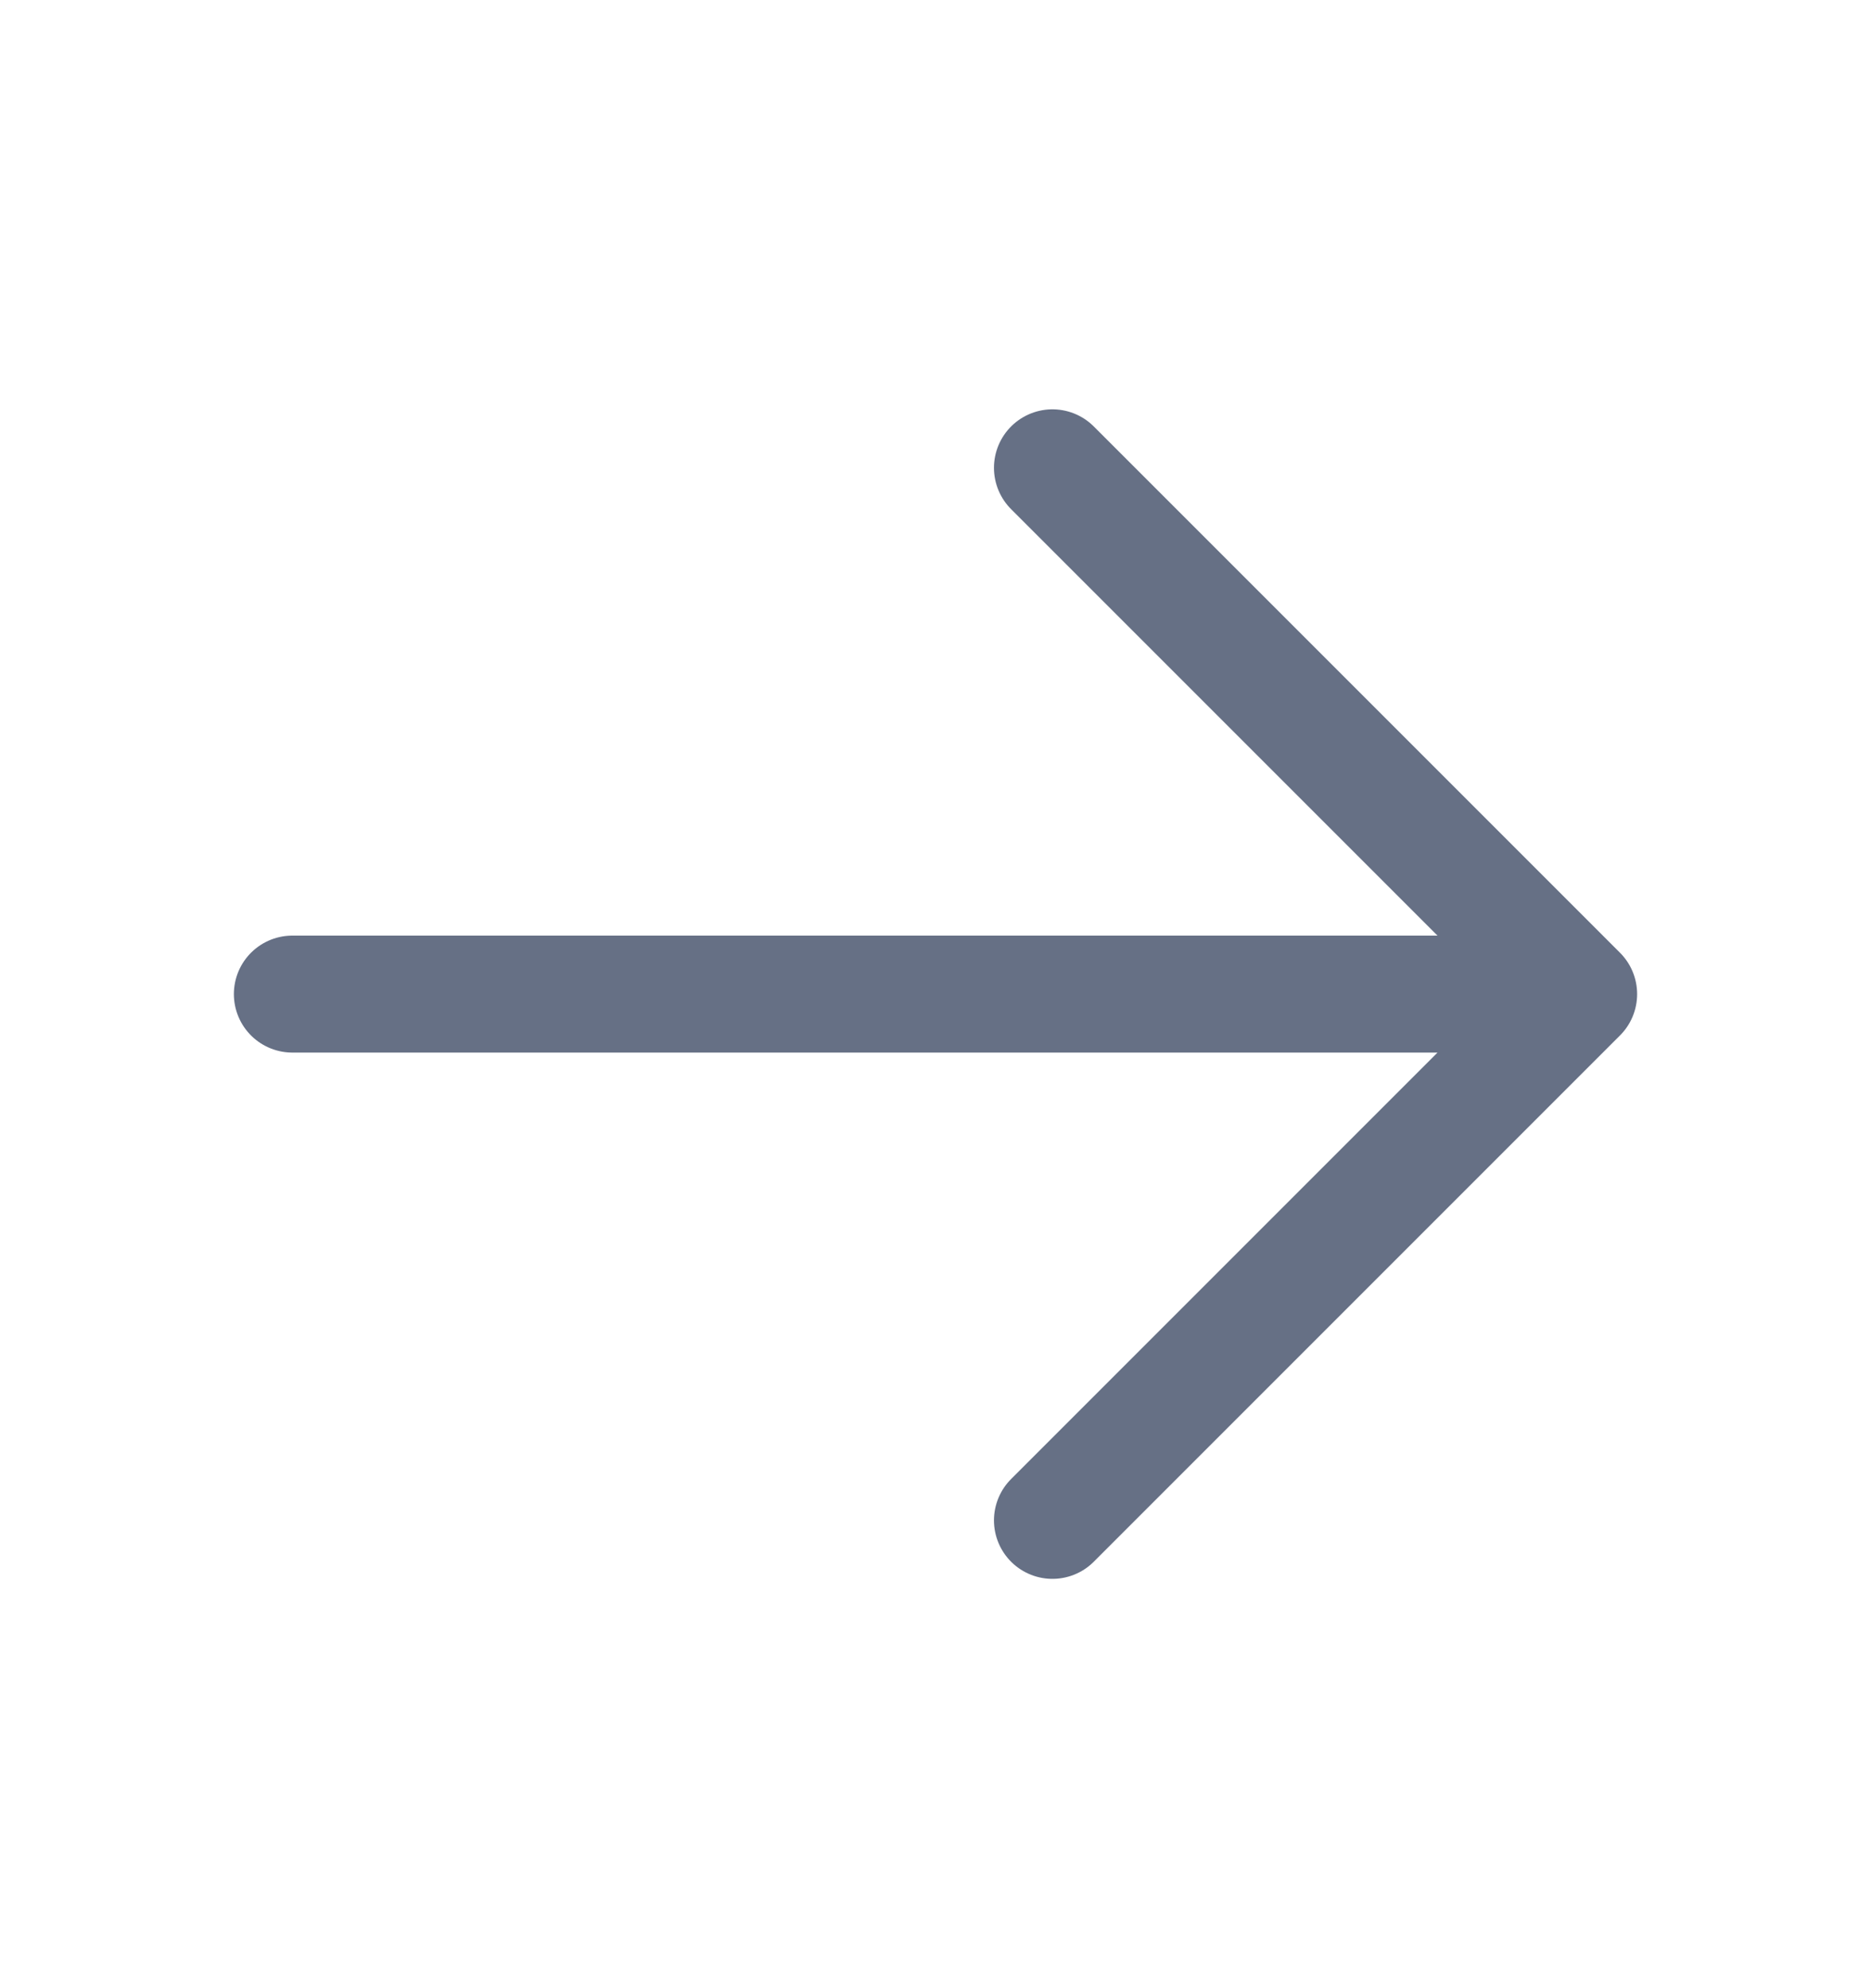 <svg width="16" height="17" viewBox="0 0 16 17" fill="none" xmlns="http://www.w3.org/2000/svg">
<path d="M2.5 8.5H13.5M13.5 8.5L9 4M13.5 8.5L9 13" stroke="#667085" stroke-linecap="round" stroke-linejoin="round"/>
</svg>
